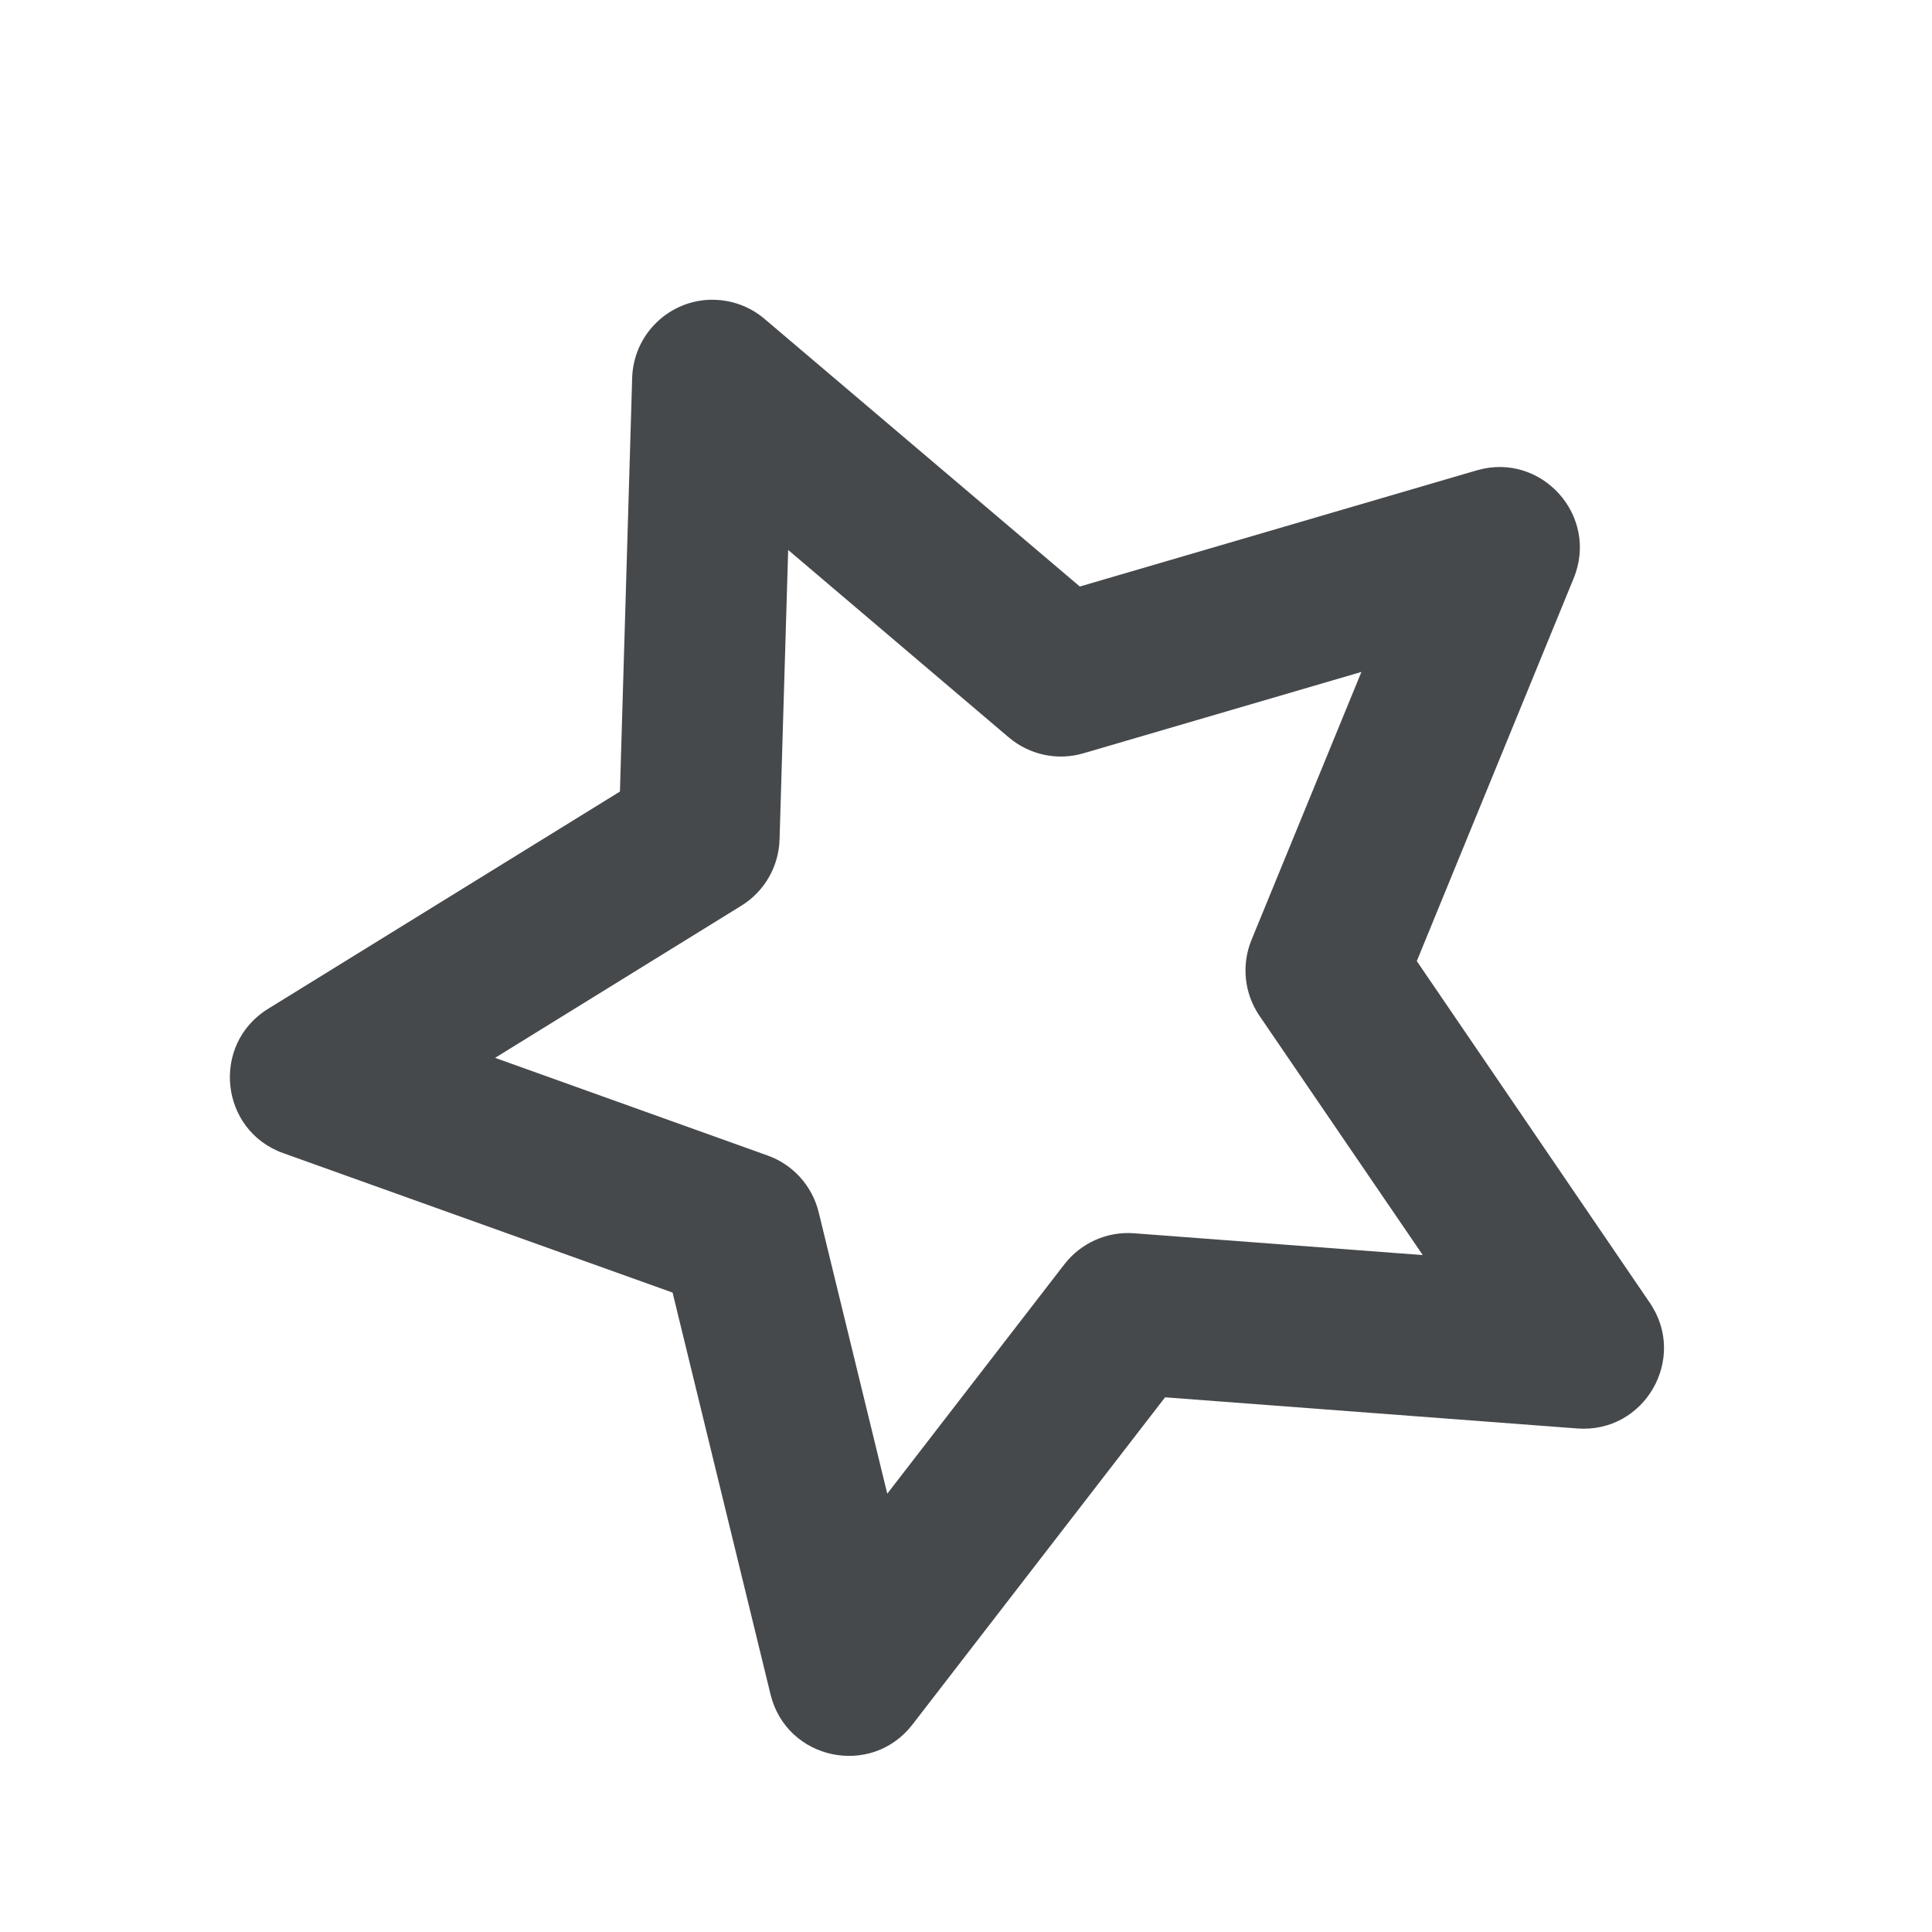 <?xml version="1.0" encoding="UTF-8"?>
<!-- Created with Inkscape (http://www.inkscape.org/) -->
<svg width="24" height="24" version="1.1" xmlns="http://www.w3.org/2000/svg" xmlns:cc="http://creativecommons.org/ns#" xmlns:dc="http://purl.org/dc/elements/1.1/" xmlns:rdf="http://www.w3.org/1999/02/22-rdf-syntax-ns#">
	<defs>
		<style id="current-color-scheme" type="text/css">.ColorScheme-Text {color:#090d11;}.ColorScheme-Background{color:#ffffff;}</style>
	</defs>
	<path class="ColorScheme-Text" d="m8.855 3.723c-0.542-0.001-0.986 0.429-1.002 0.971l-0.152 5.139-4.371 2.699c-0.713 0.441-0.6 1.511 0.189 1.793l4.836 1.732 1.217 4.992c0.199 0.814 1.249 1.037 1.762 0.375l3.139-4.066 5.121 0.387c0.836 0.063 1.374-0.87 0.9-1.562l-2.894-4.244 1.949-4.756c0.318-0.775-0.401-1.575-1.205-1.34l-4.93 1.443-3.916-3.324c-0.179-0.153-0.407-0.237-0.643-0.238zm0.936 3.109 2.74 2.328c0.257 0.218 0.606 0.293 0.93 0.197l3.451-1.01-1.365 3.328c-0.128 0.311-0.091 0.665 0.098 0.943l2.029 2.973-3.588-0.271c-0.335-0.025-0.66 0.121-0.865 0.387l-2.199 2.848-0.852-3.496c-0.08-0.327-0.318-0.592-0.635-0.705l-3.385-1.213 3.061-1.891c0.286-0.177 0.463-0.486 0.473-0.822z" style="fill-opacity:.75;fill:currentColor"/>
</svg>
